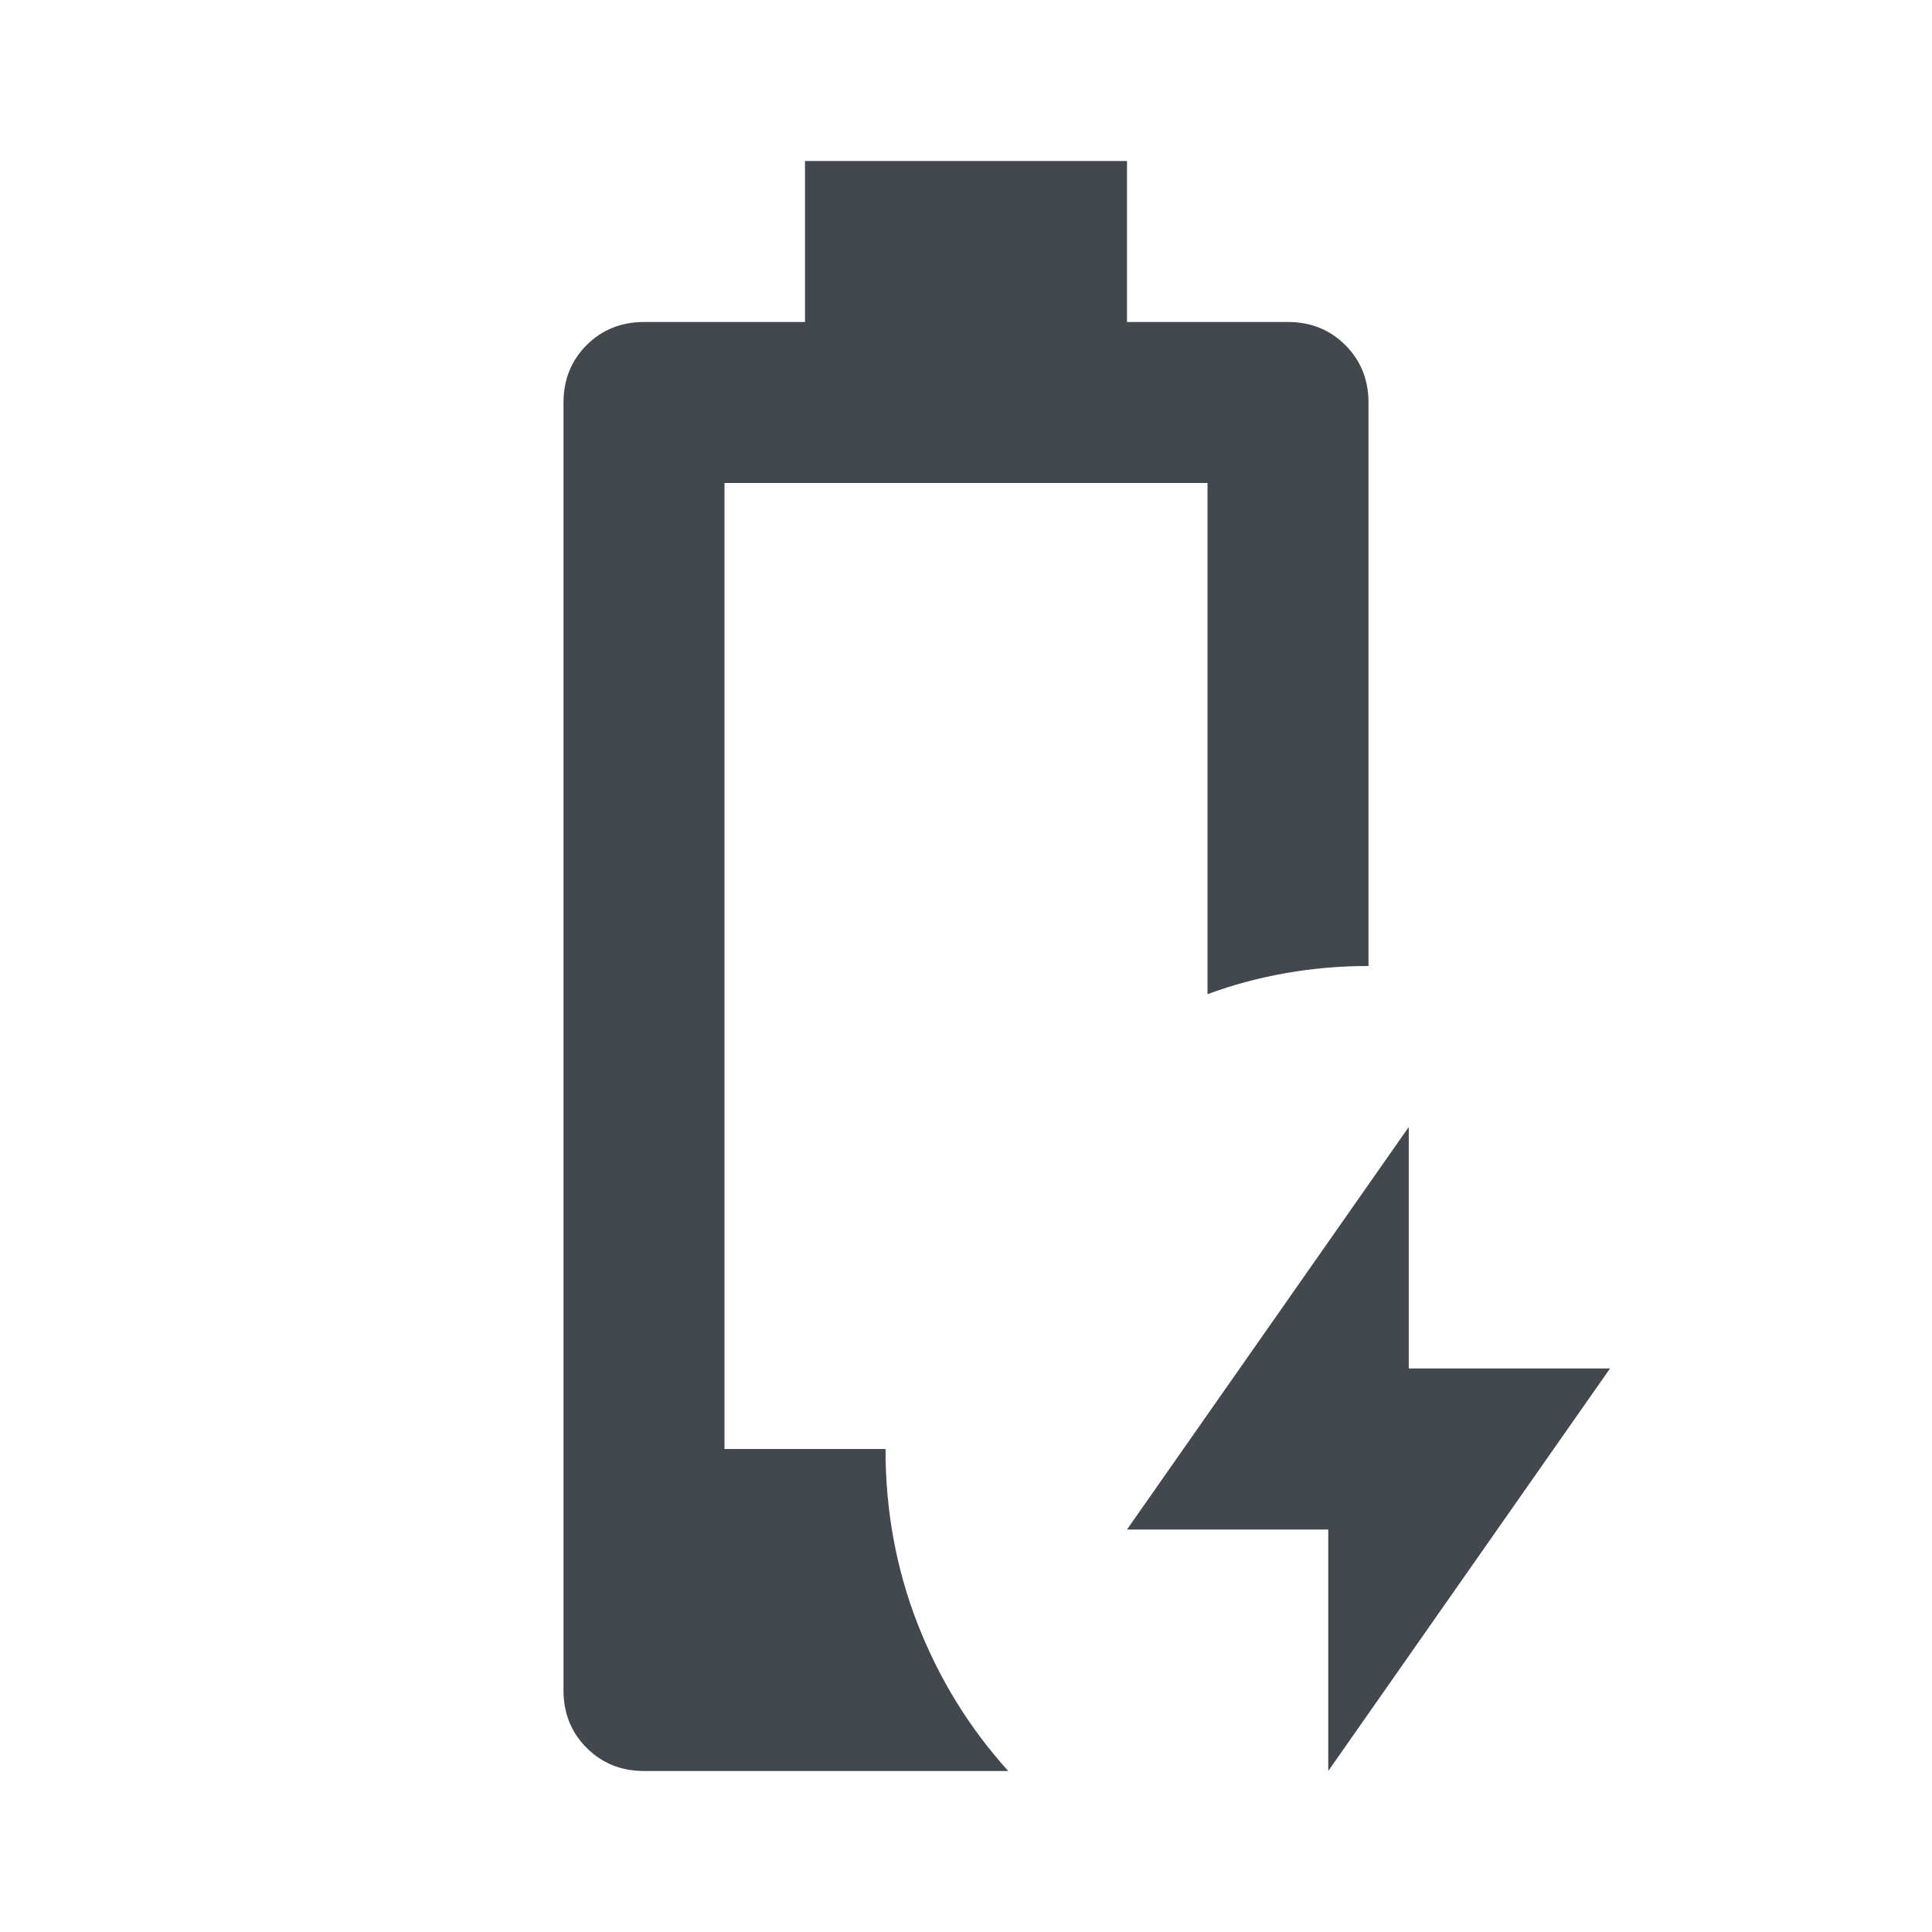 <svg width="24" height="24" viewBox="0 0 24 24" fill="none" xmlns="http://www.w3.org/2000/svg">
<g id="battery_charging_20">
<mask id="mask0_54314_35764" style="mask-type:alpha" maskUnits="userSpaceOnUse" x="0" y="0" width="24" height="24">
<rect id="Bounding box" width="24" height="24" fill="#D9D9D9"/>
</mask>
<g mask="url(#mask0_54314_35764)">
<path id="battery_charging_20_2" d="M16.5 22V19H14L17.5 14V17H20L16.5 22ZM8 22C7.717 22 7.479 21.904 7.287 21.712C7.096 21.521 7 21.283 7 21V5C7 4.717 7.096 4.479 7.287 4.287C7.479 4.096 7.717 4 8 4H10V2H14V4H16C16.283 4 16.521 4.096 16.712 4.287C16.904 4.479 17 4.717 17 5V12C16.65 12 16.308 12.029 15.975 12.088C15.642 12.146 15.317 12.233 15 12.35V6H9V18H11C11 18.767 11.133 19.492 11.4 20.175C11.667 20.858 12.042 21.467 12.525 22H8Z" fill="#43474E"/>
</g>
</g>
</svg>
